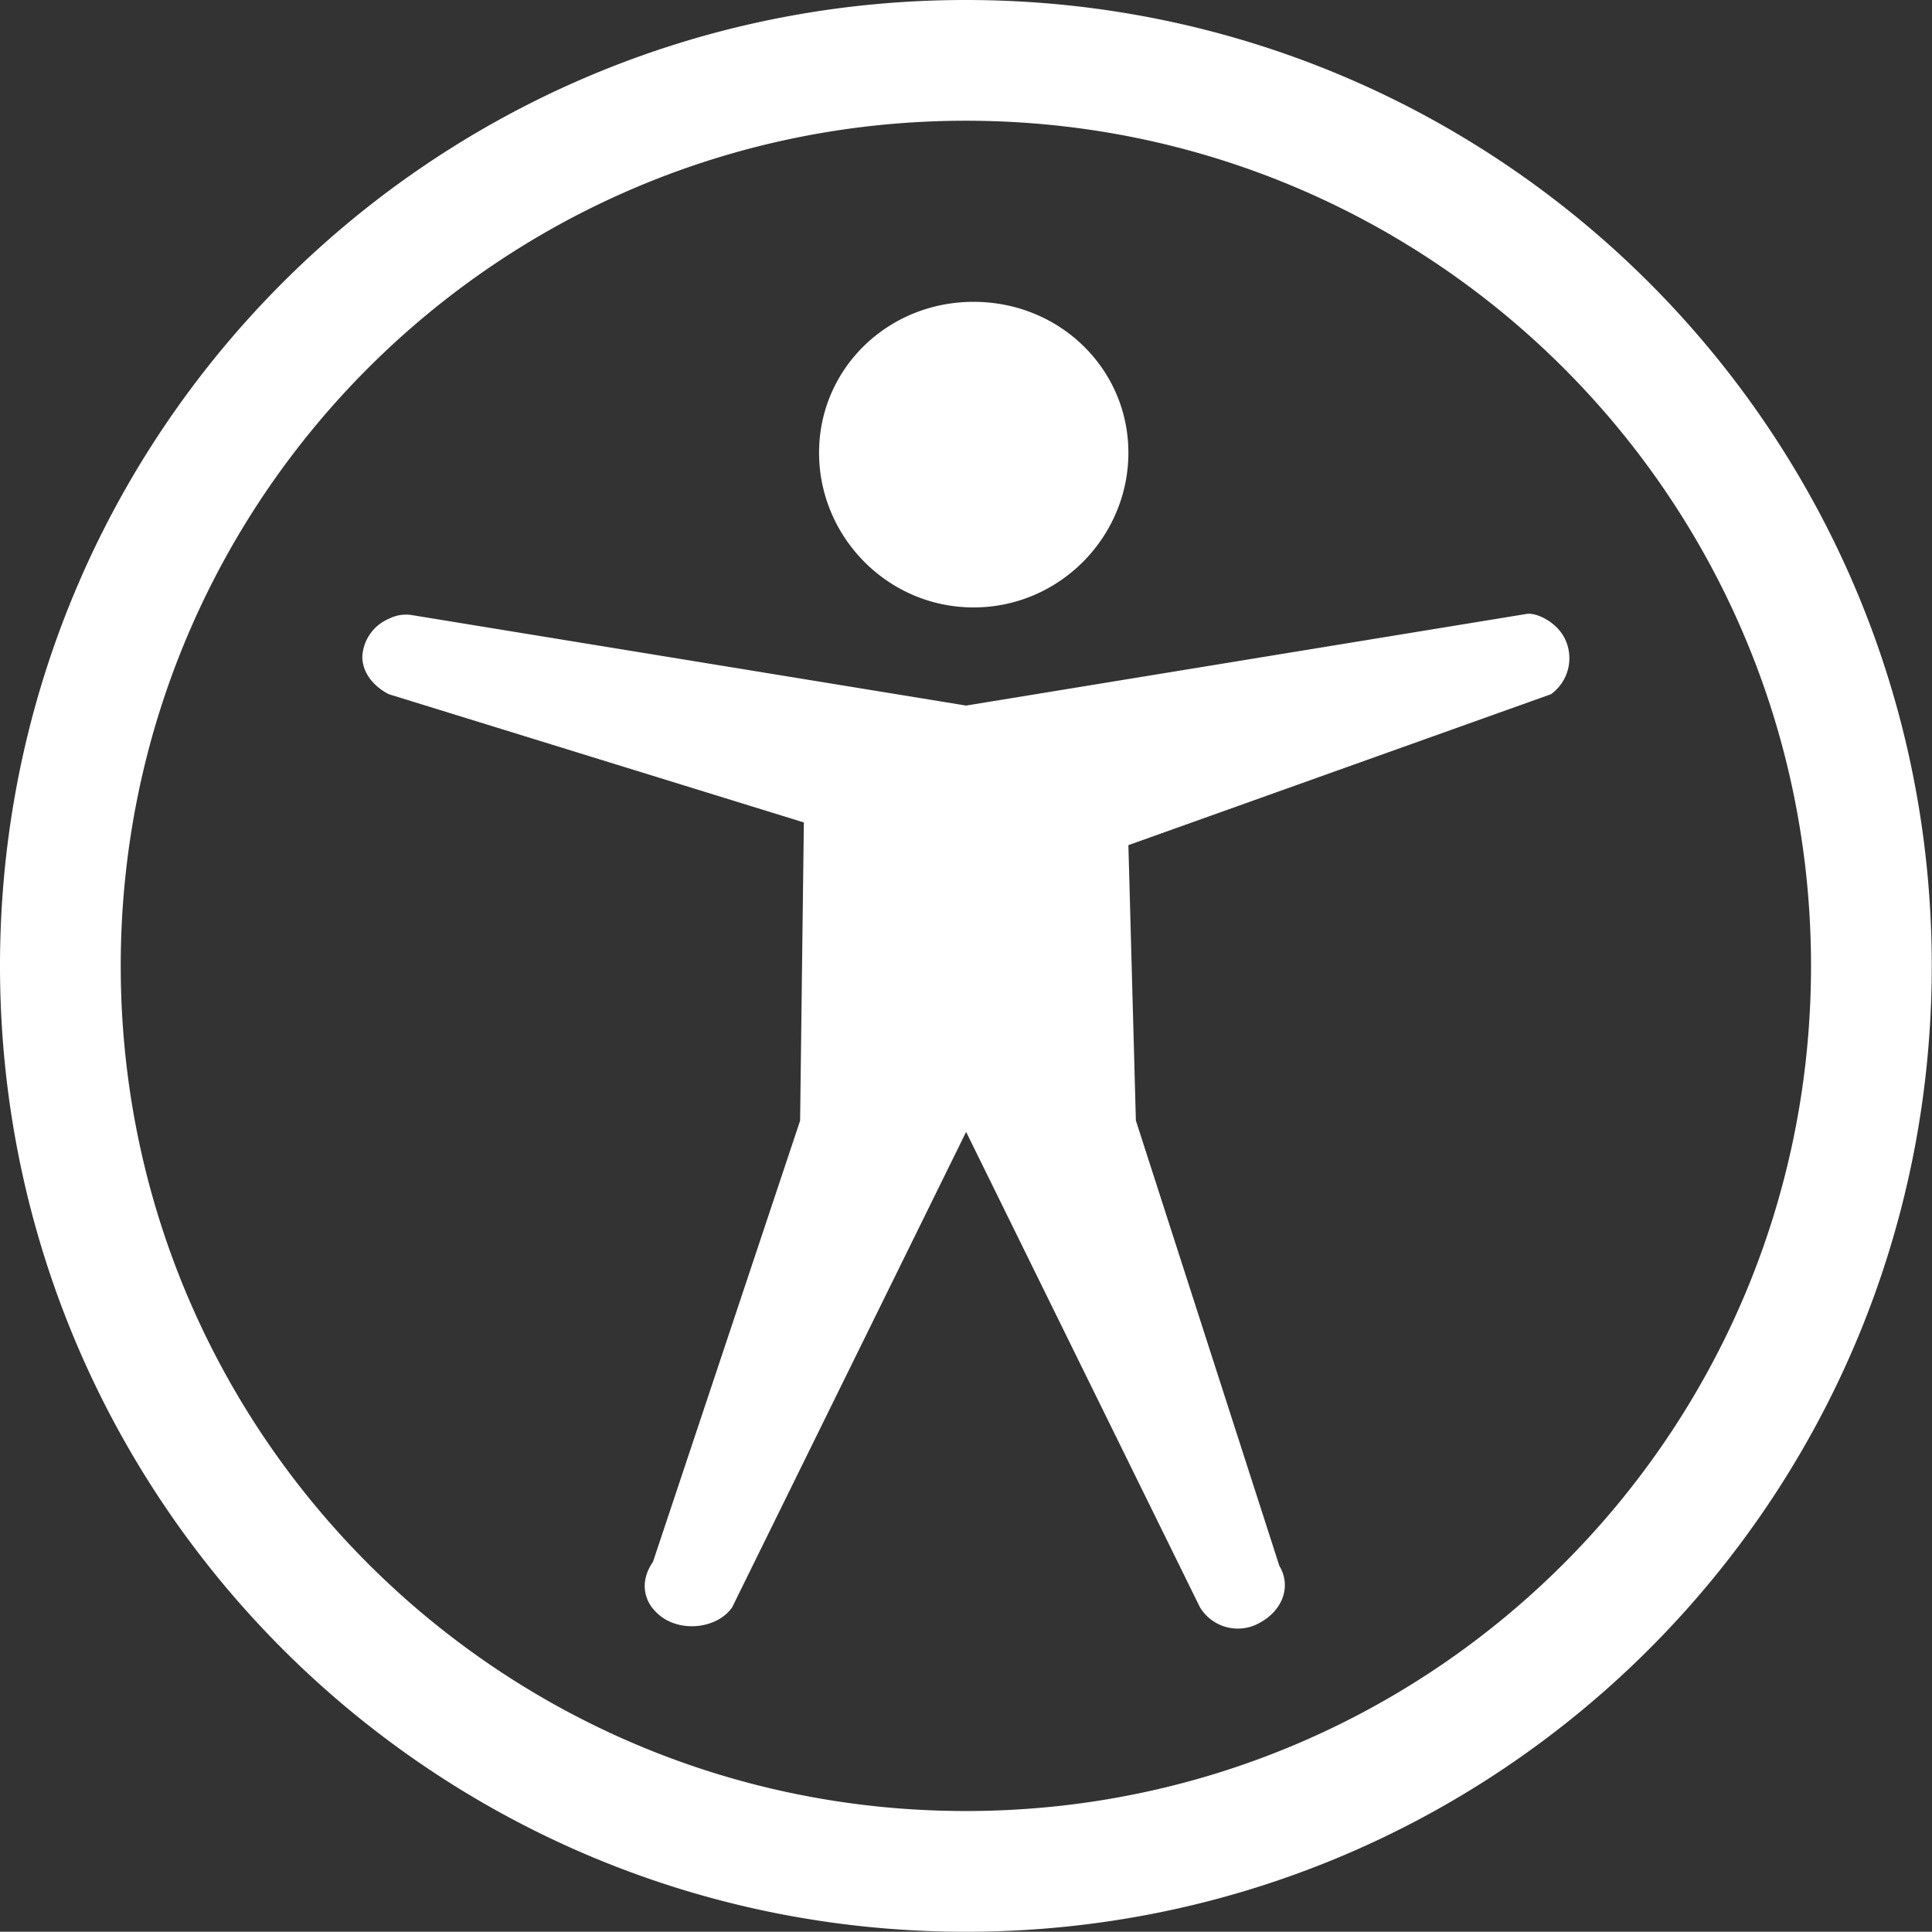 <svg height="16" width="16.002" xmlns="http://www.w3.org/2000/svg"><rect width="100%" height="100%" fill="#333333" stroke="none"/><path color="#bebebe" d="M8 0C3.576 0 0 3.576 0 8c0 4.424 3.576 8 8 8 4.424 0 8-3.576 8-8 0-4.424-3.576-8-8-8zm0 1c3.87 0 7 3.13 7 7s-3.13 7-7 7-7-3.13-7-7 3.13-7 7-7zm.064 1.5c-.713 0-1.28.555-1.28 1.25s.567 1.281 1.28 1.281c.713 0 1.282-.586 1.282-1.281S8.777 2.5 8.064 2.5zM3.408 5.094a.31.31 0 0 0-.187.031.361.361 0 0 0-.22.312c-.001.135.095.25.22.313l3.437 1.062-.031 2.47-1.219 3.655c-.117.167-.081.358.094.47.175.11.446.072.562-.094l1.938-3.938 1.937 3.938a.367.367 0 0 0 .5.125c.182-.1.26-.297.157-.47L9.408 9.281 9.346 7l3.5-1.25a.368.368 0 0 0 .125-.438c-.061-.152-.236-.237-.321-.228l-4.648.76z" fill="#ffffff" overflow="visible" style="marker:none"/></svg>